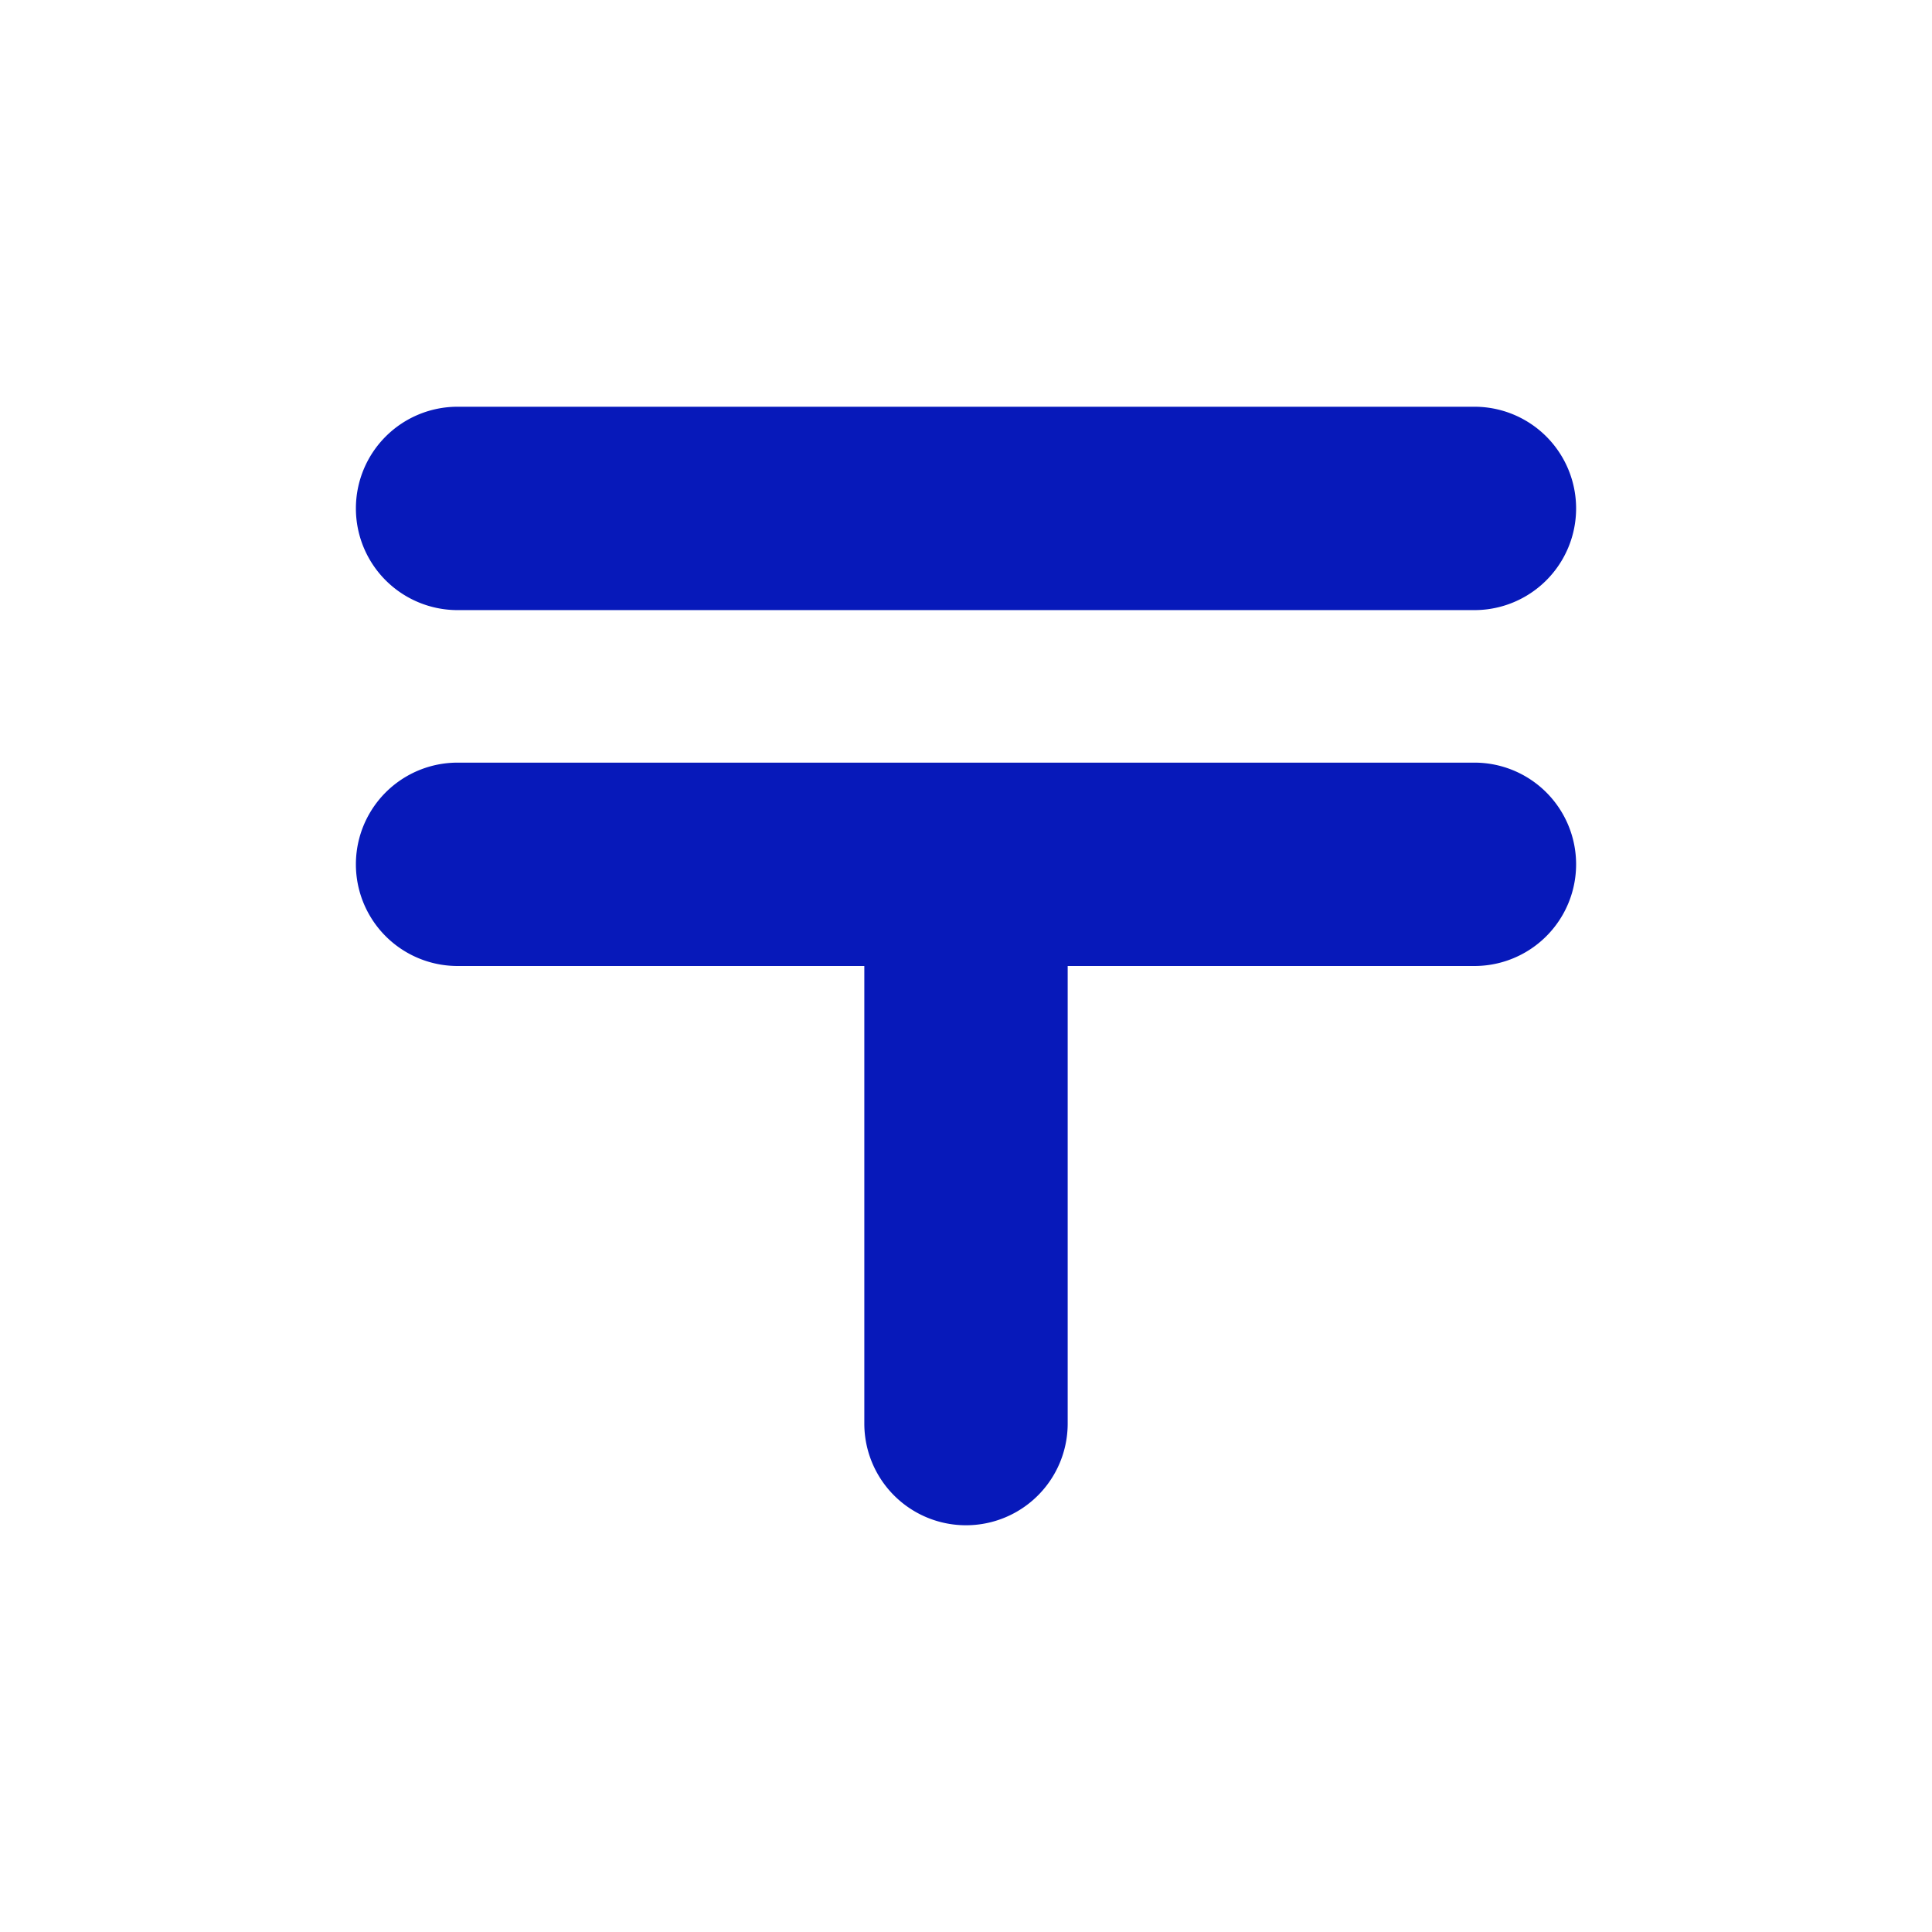 <svg xmlns="http://www.w3.org/2000/svg" viewBox="0 0 19 19" height="19" width="19"><title>post-JP.svg</title><rect fill="none" x="0" y="0" width="19" height="19"></rect><path fill="#0719ba" transform="translate(2 2)" d="M1.5,3a1,1,0,0,1,1-1h10a1,1,0,0,1,0,2H2.5a1,1,0,0,1-1-1Zm11,2.5H2.5a1,1,0,0,0,0,2h4V12a1,1,0,0,0,2,0V7.5h4a1,1,0,0,0,0-2Z"></path></svg>